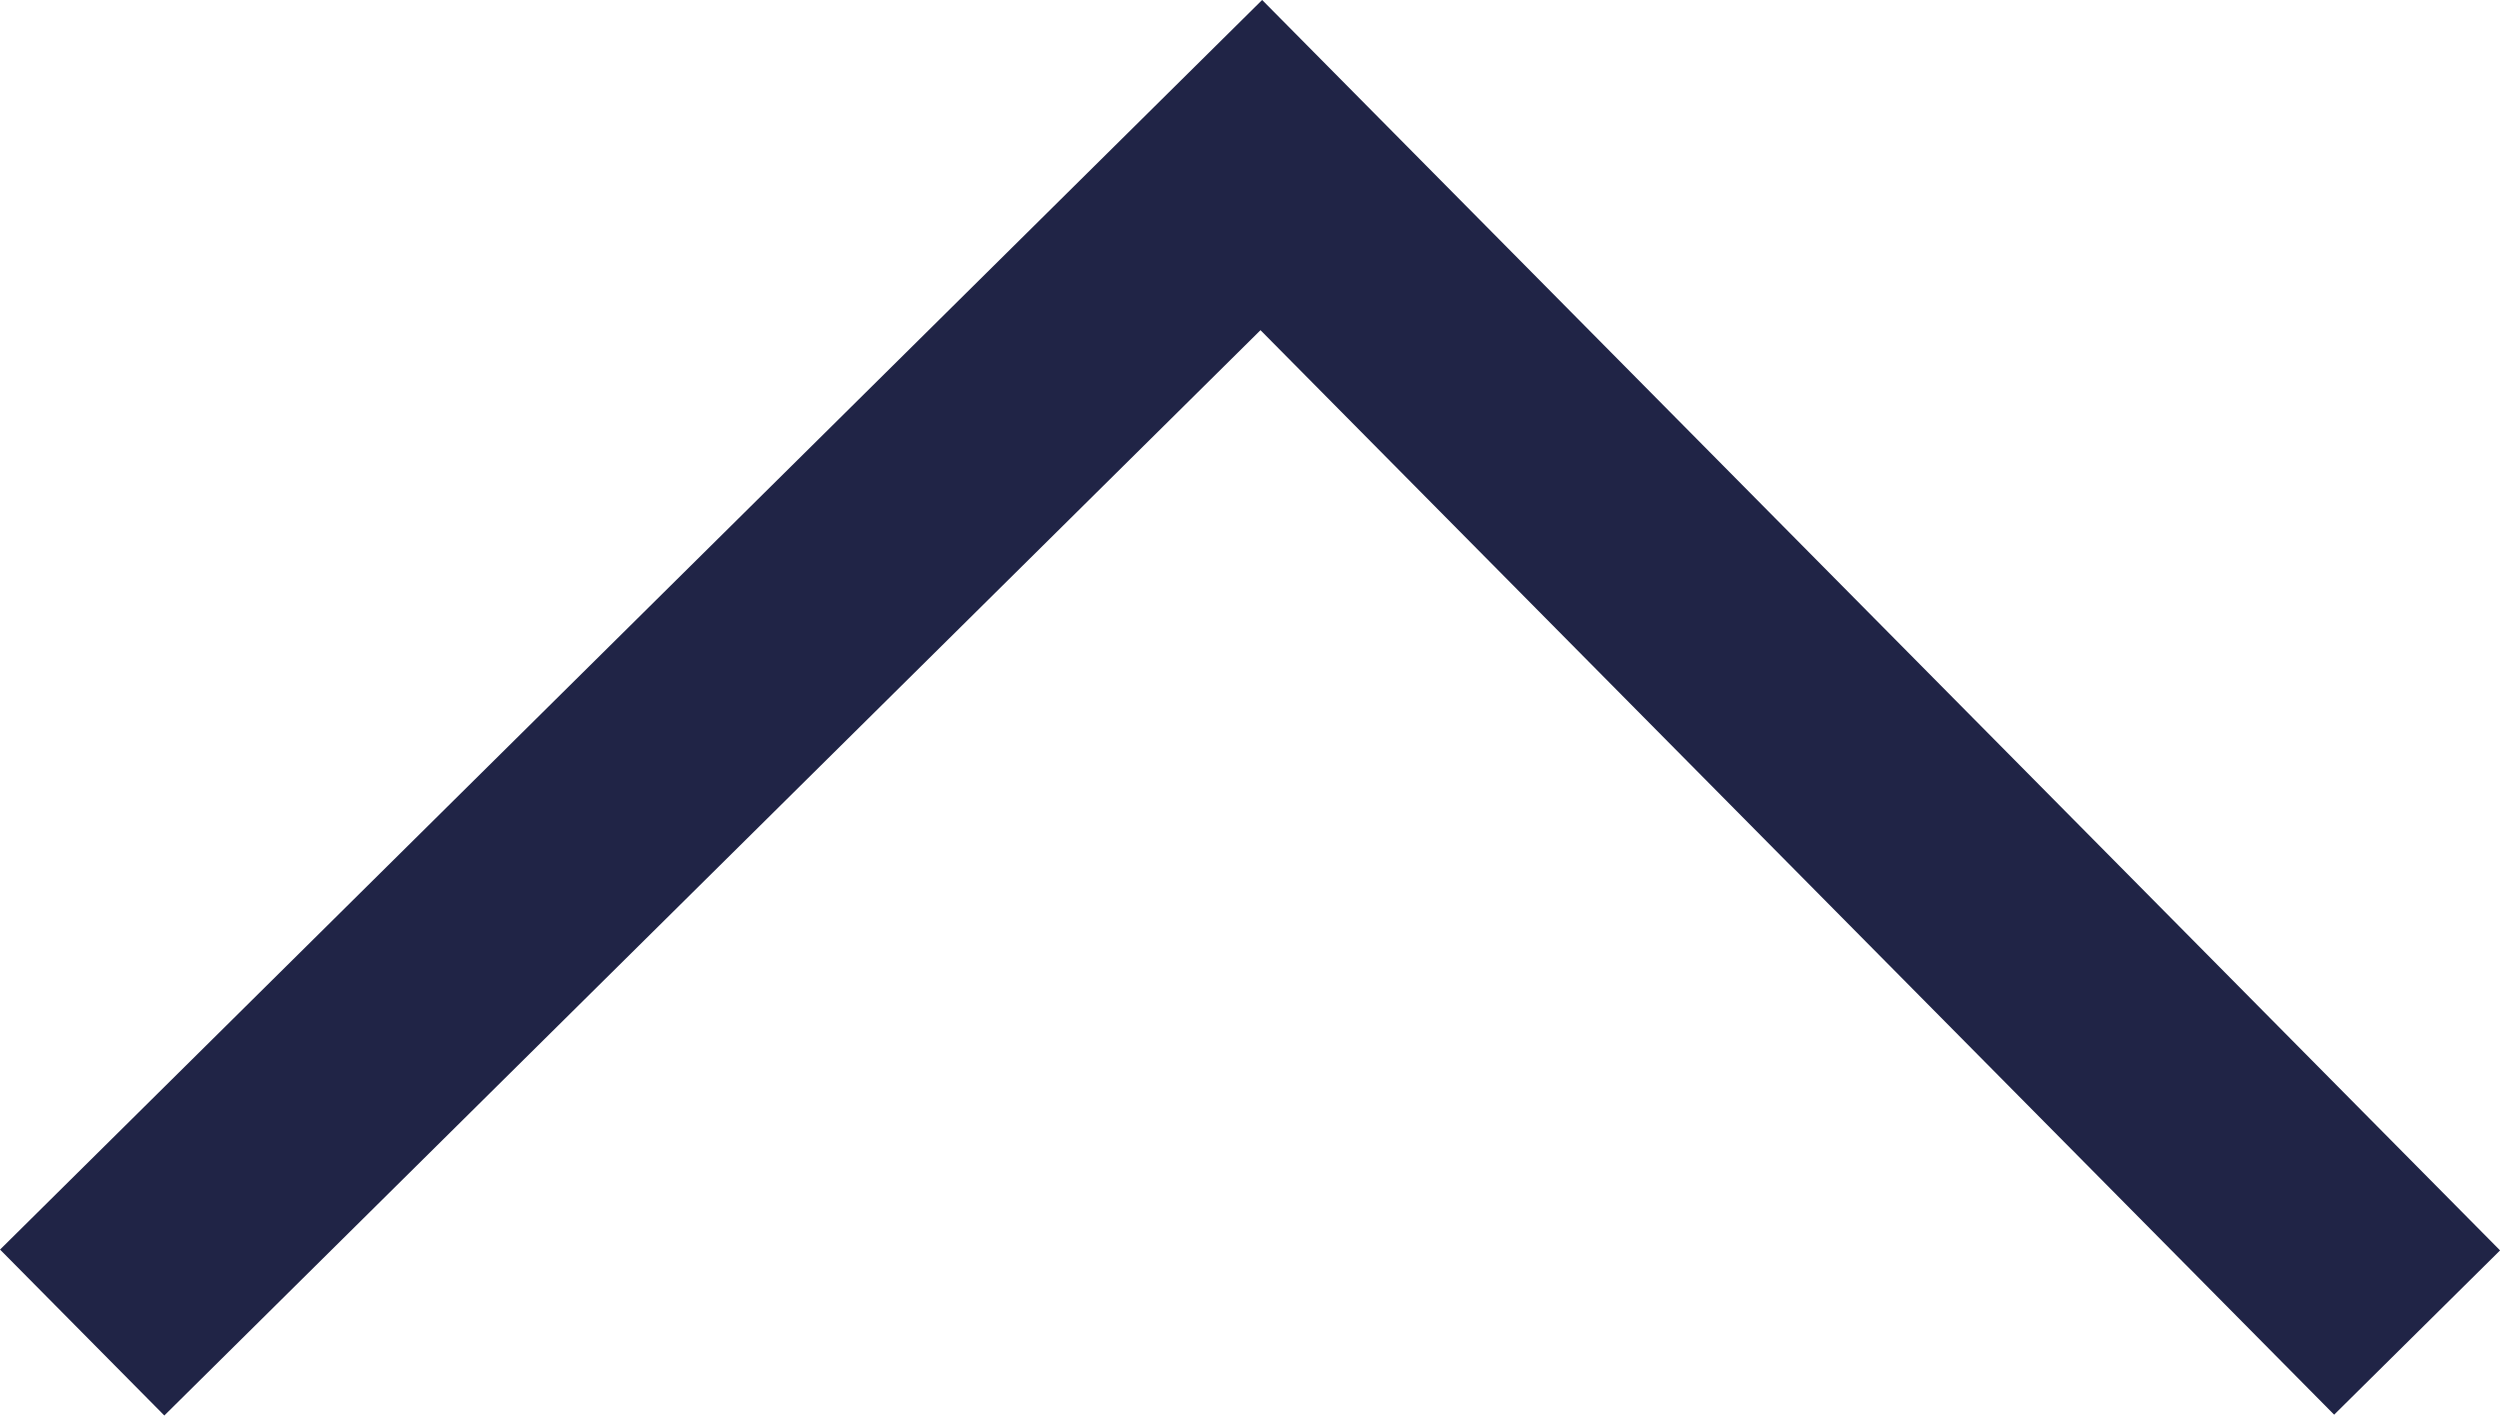 <svg xmlns="http://www.w3.org/2000/svg" width="21.414" height="12.125" viewBox="0 0 21.414 12.125">
  <path id="Path_2" data-name="Path 2" d="M0,0,10,10.1,0,20" transform="translate(0.704 11.414) rotate(-90)" fill="none" stroke="#202446" stroke-miterlimit="10" stroke-width="2"/>
</svg>
